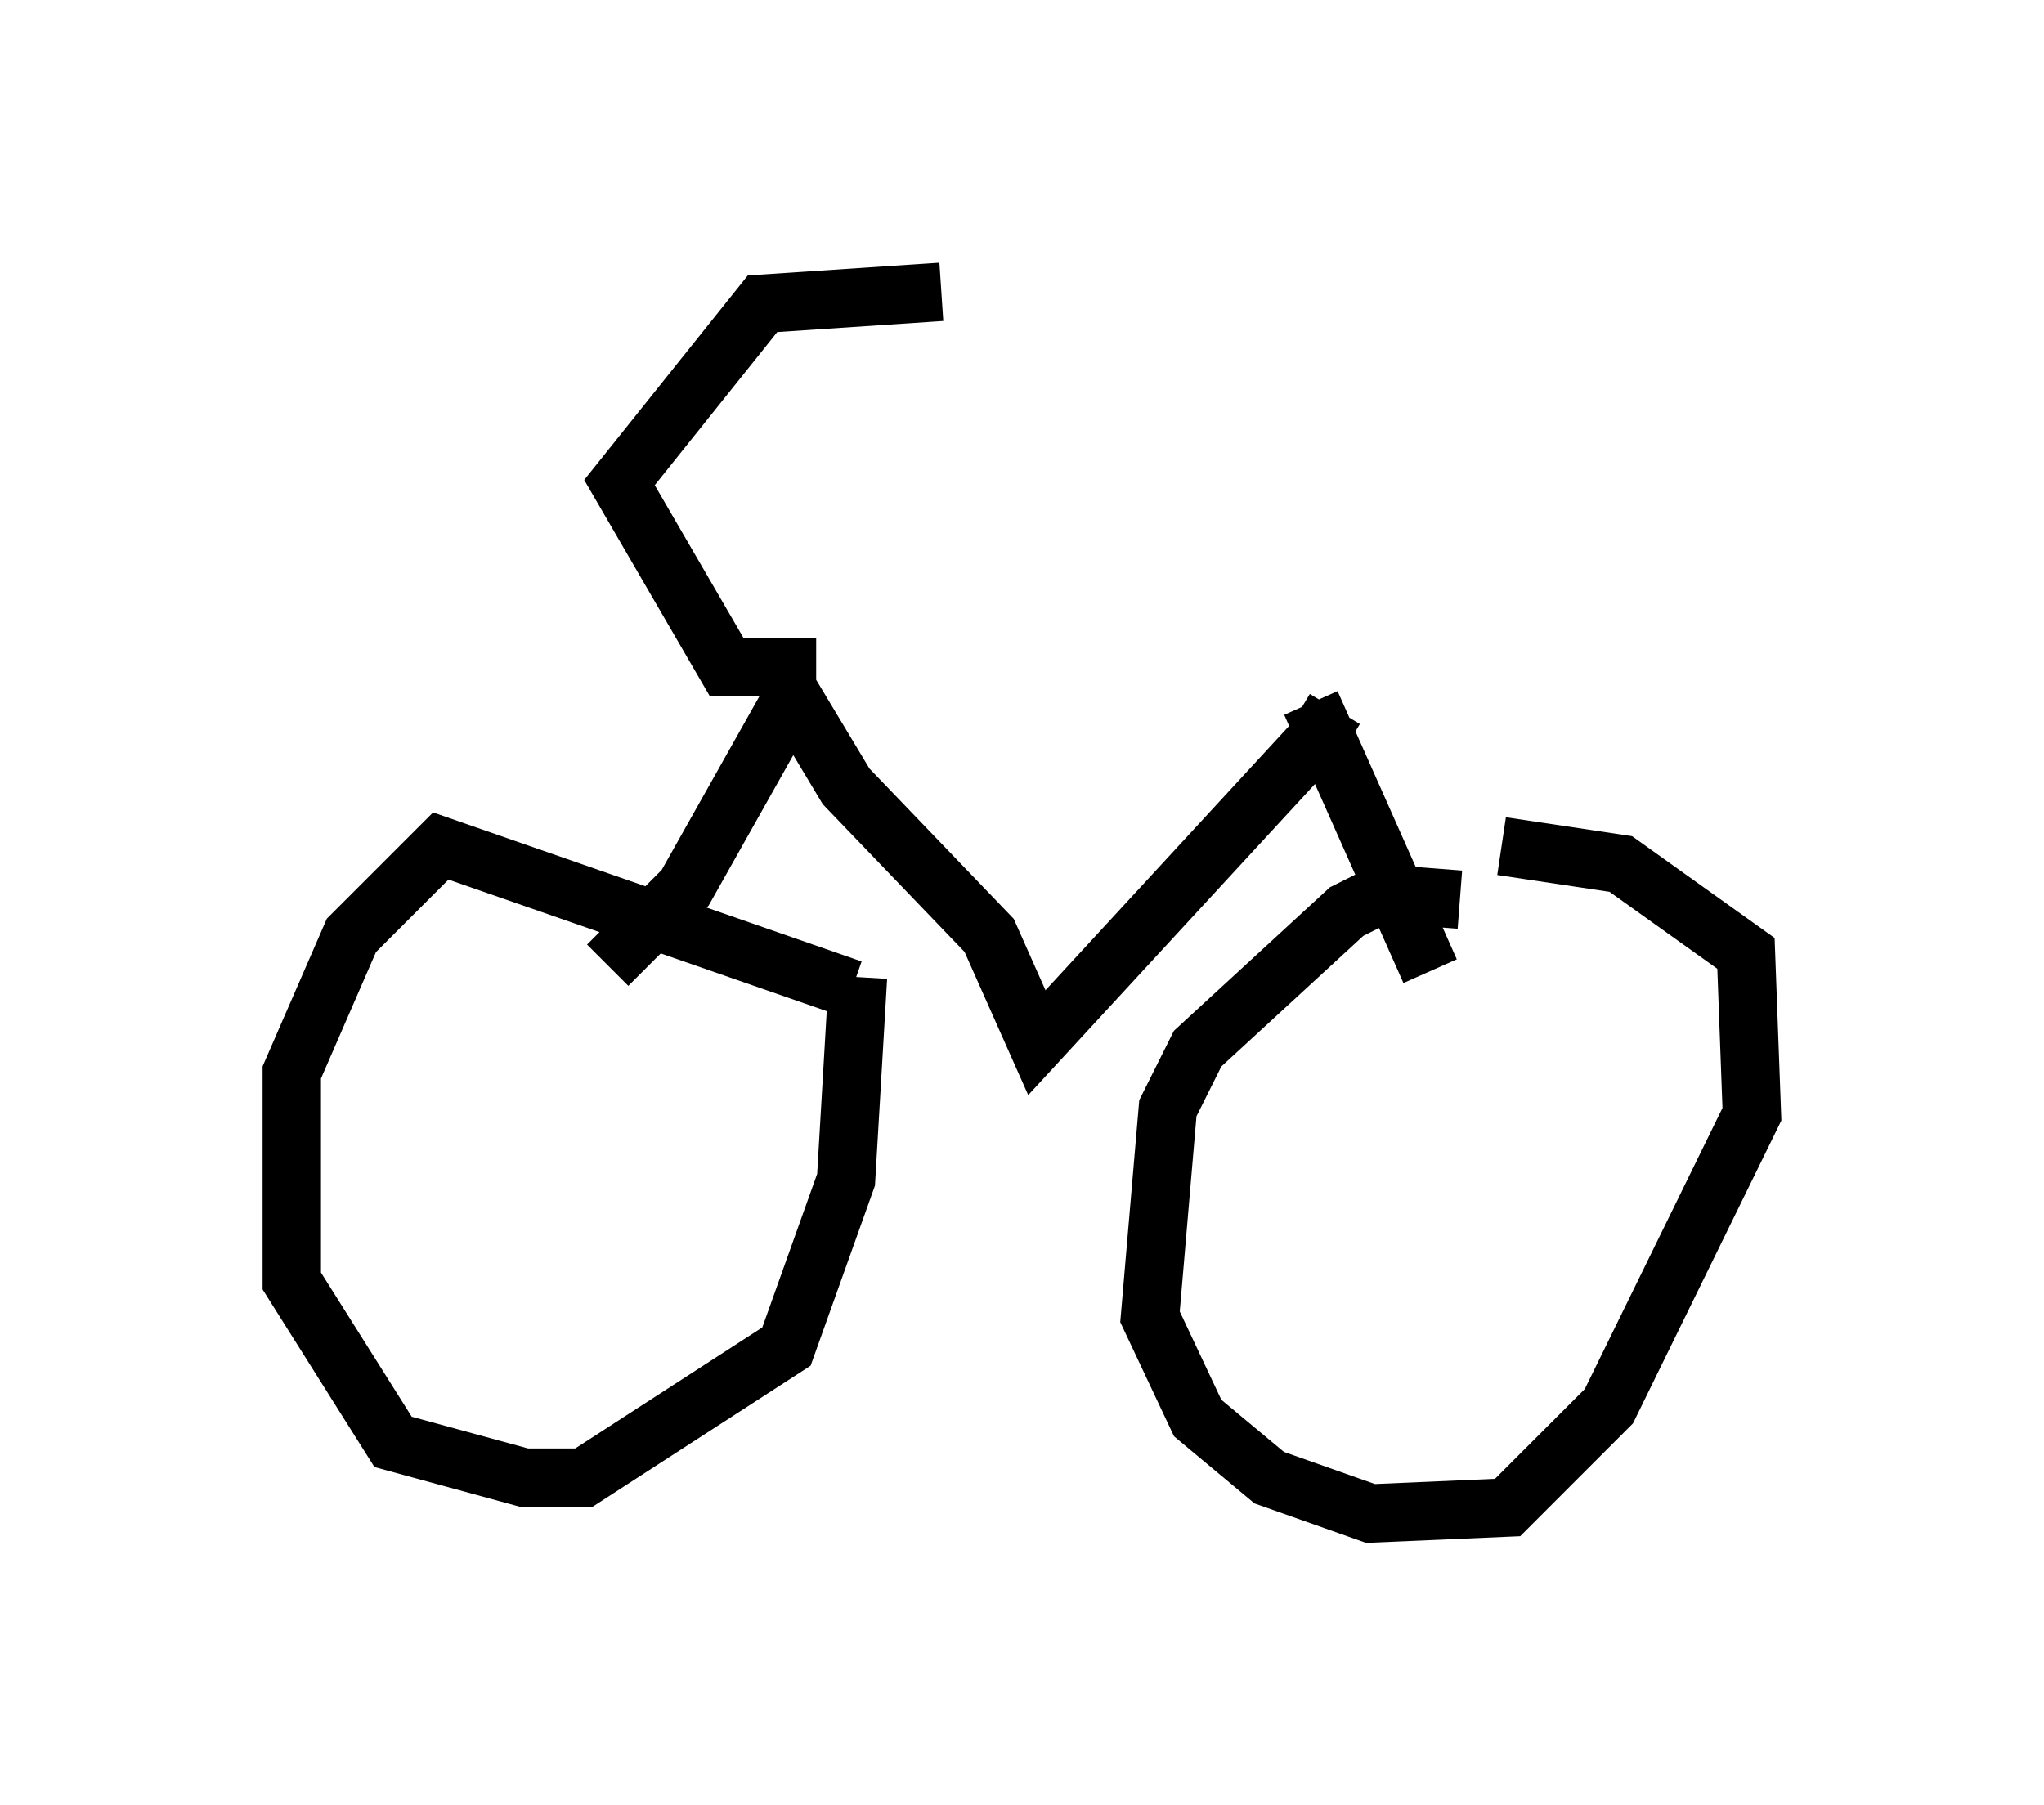 <?xml version="1.0" encoding="utf-8" ?>
<svg baseProfile="full" height="30.927" version="1.1" width="35.011" xmlns="http://www.w3.org/2000/svg" xmlns:ev="http://www.w3.org/2001/xml-events" xmlns:xlink="http://www.w3.org/1999/xlink"><defs /><rect fill="white" height="30.927" width="35.011" x="0" y="0" /><path d="M13.881, 11.942 m8.983, 0.204 l-0.306, 0.51 -4.798, 5.206 l-0.817, -1.838 -2.45, -2.552 l-0.919, -1.531 -1.838, 3.267 l-1.327, 1.327 m4.185, 0.408 l-7.044, -2.45 -1.531, 1.531 l-1.021, 2.348 0.0, 3.573 l1.735, 2.756 2.246, 0.613 l1.021, 0.0 3.471, -2.246 l1.021, -2.858 0.204, -3.471 m7.758, -4.696 l2.042, 4.594 m0.51, -1.225 l-1.327, -0.102 -0.613, 0.306 l-2.552, 2.348 -0.51, 1.021 l-0.306, 3.573 0.817, 1.735 l1.225, 1.021 1.735, 0.613 l2.348, -0.102 1.735, -1.735 l2.45, -5.002 -0.102, -2.756 l-2.144, -1.531 -2.042, -0.306 m-11.74, -3.063 l-1.531, 0.0 -1.838, -3.165 l2.45, -3.063 3.063, -0.204 " fill="none" stroke="black" stroke-width="1" /></svg>